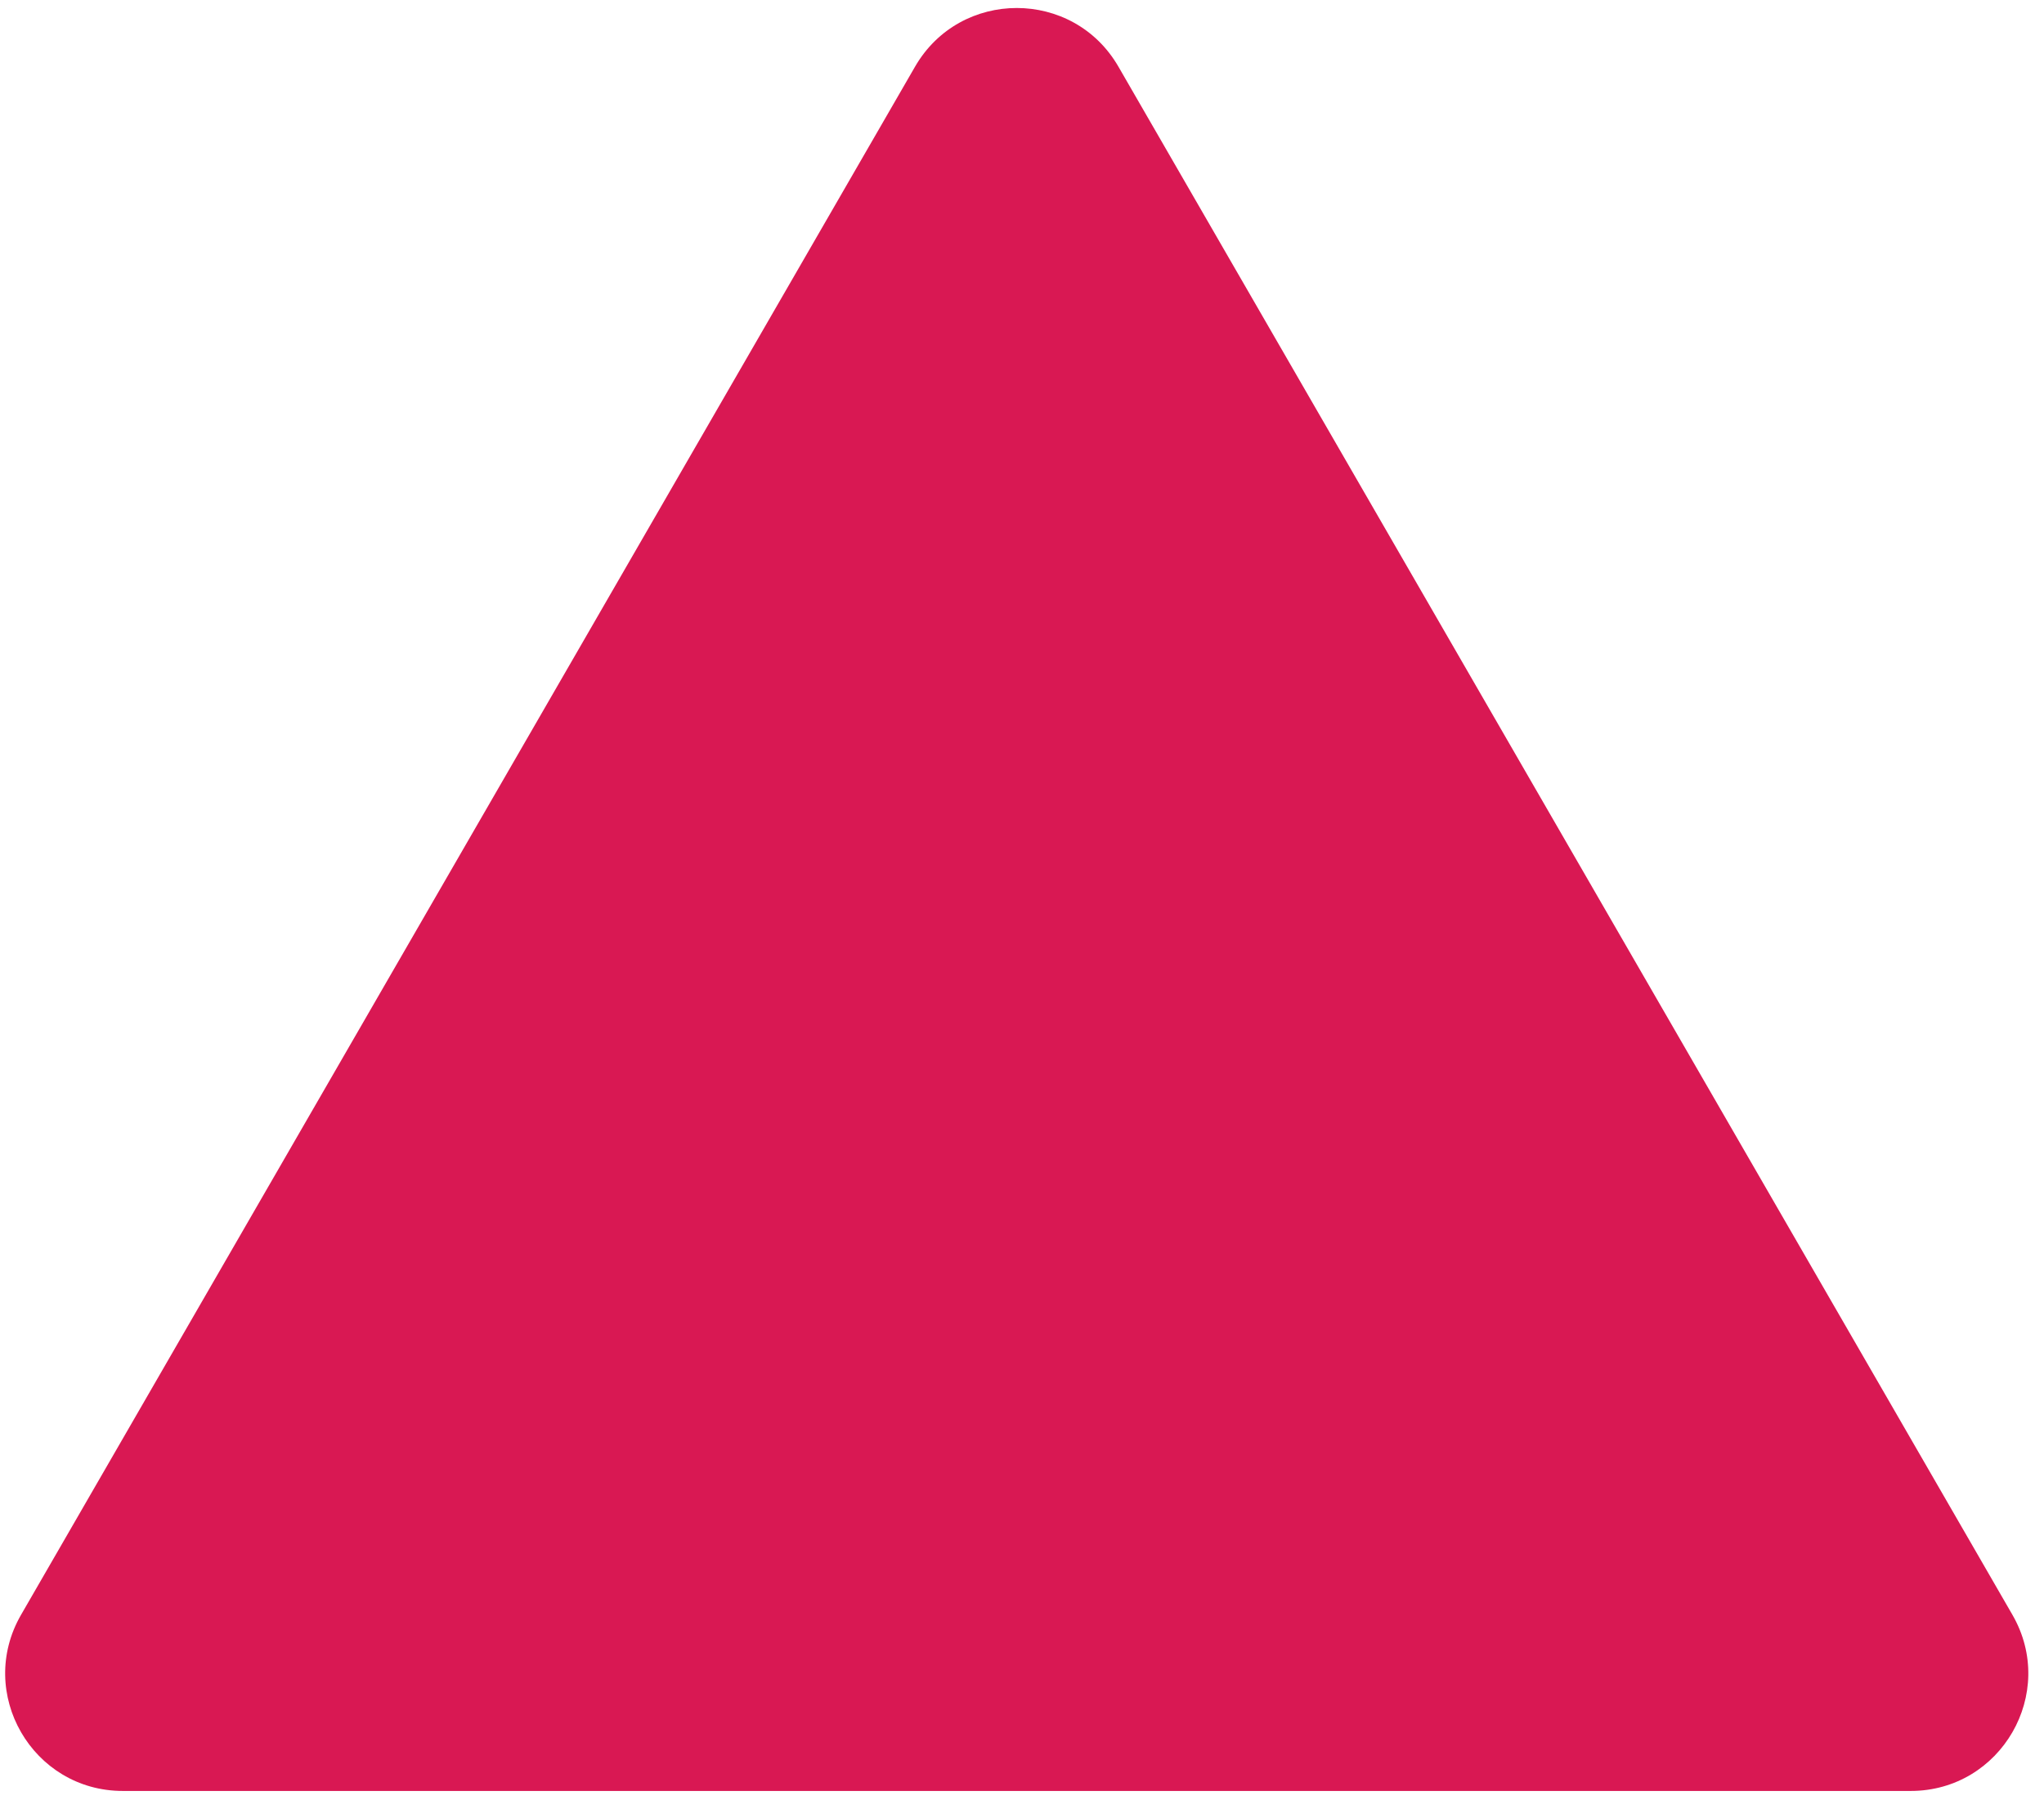 <svg width="87" height="77" viewBox="0 0 87 77" fill="none" xmlns="http://www.w3.org/2000/svg">
<path d="M38.946 2.841C40.87 -0.493 45.682 -0.493 47.606 2.841L85.655 68.744C87.58 72.077 85.174 76.244 81.325 76.244H5.227C1.378 76.244 -1.028 72.077 0.897 68.744L38.946 2.841Z" fill="#D91853"/>
</svg>
